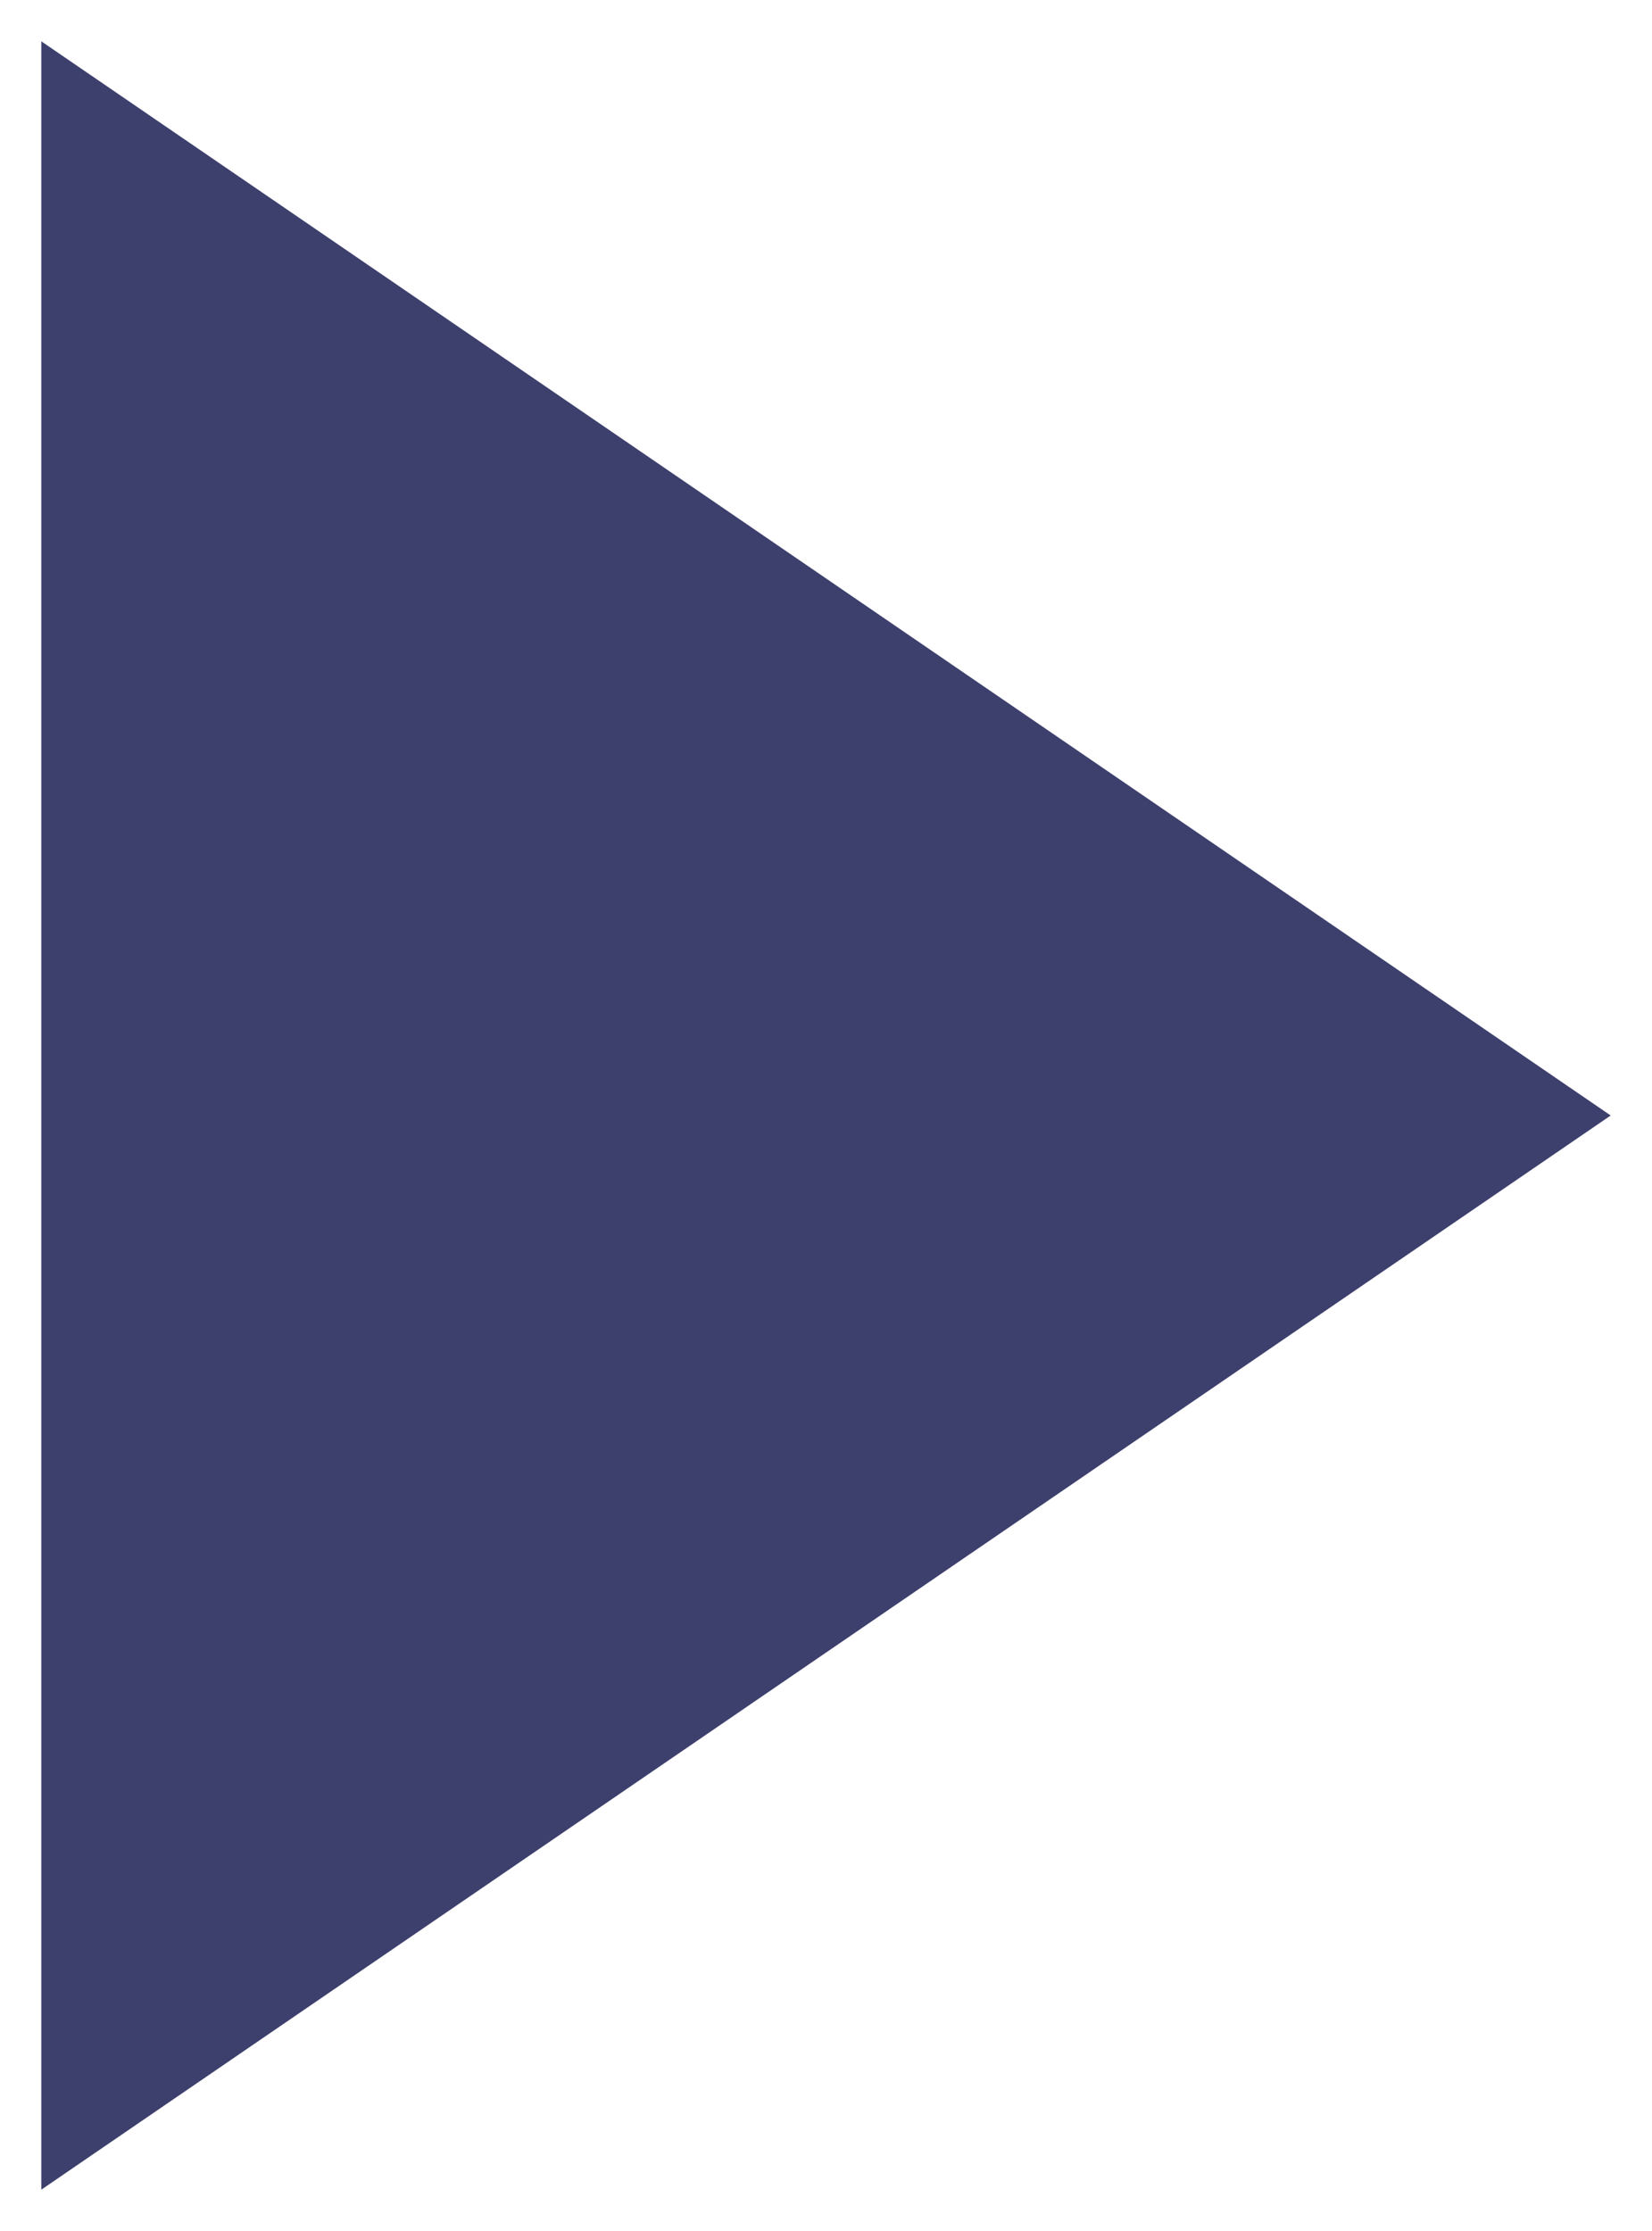 <svg width="20" height="27" viewBox="0 0 20 27" fill="none" xmlns="http://www.w3.org/2000/svg">
<path fill-rule="evenodd" clip-rule="evenodd" d="M19.5 13.5L0.5 26.5V0.5L19.5 13.5Z" fill="#3D3F6D"/>
</svg>
